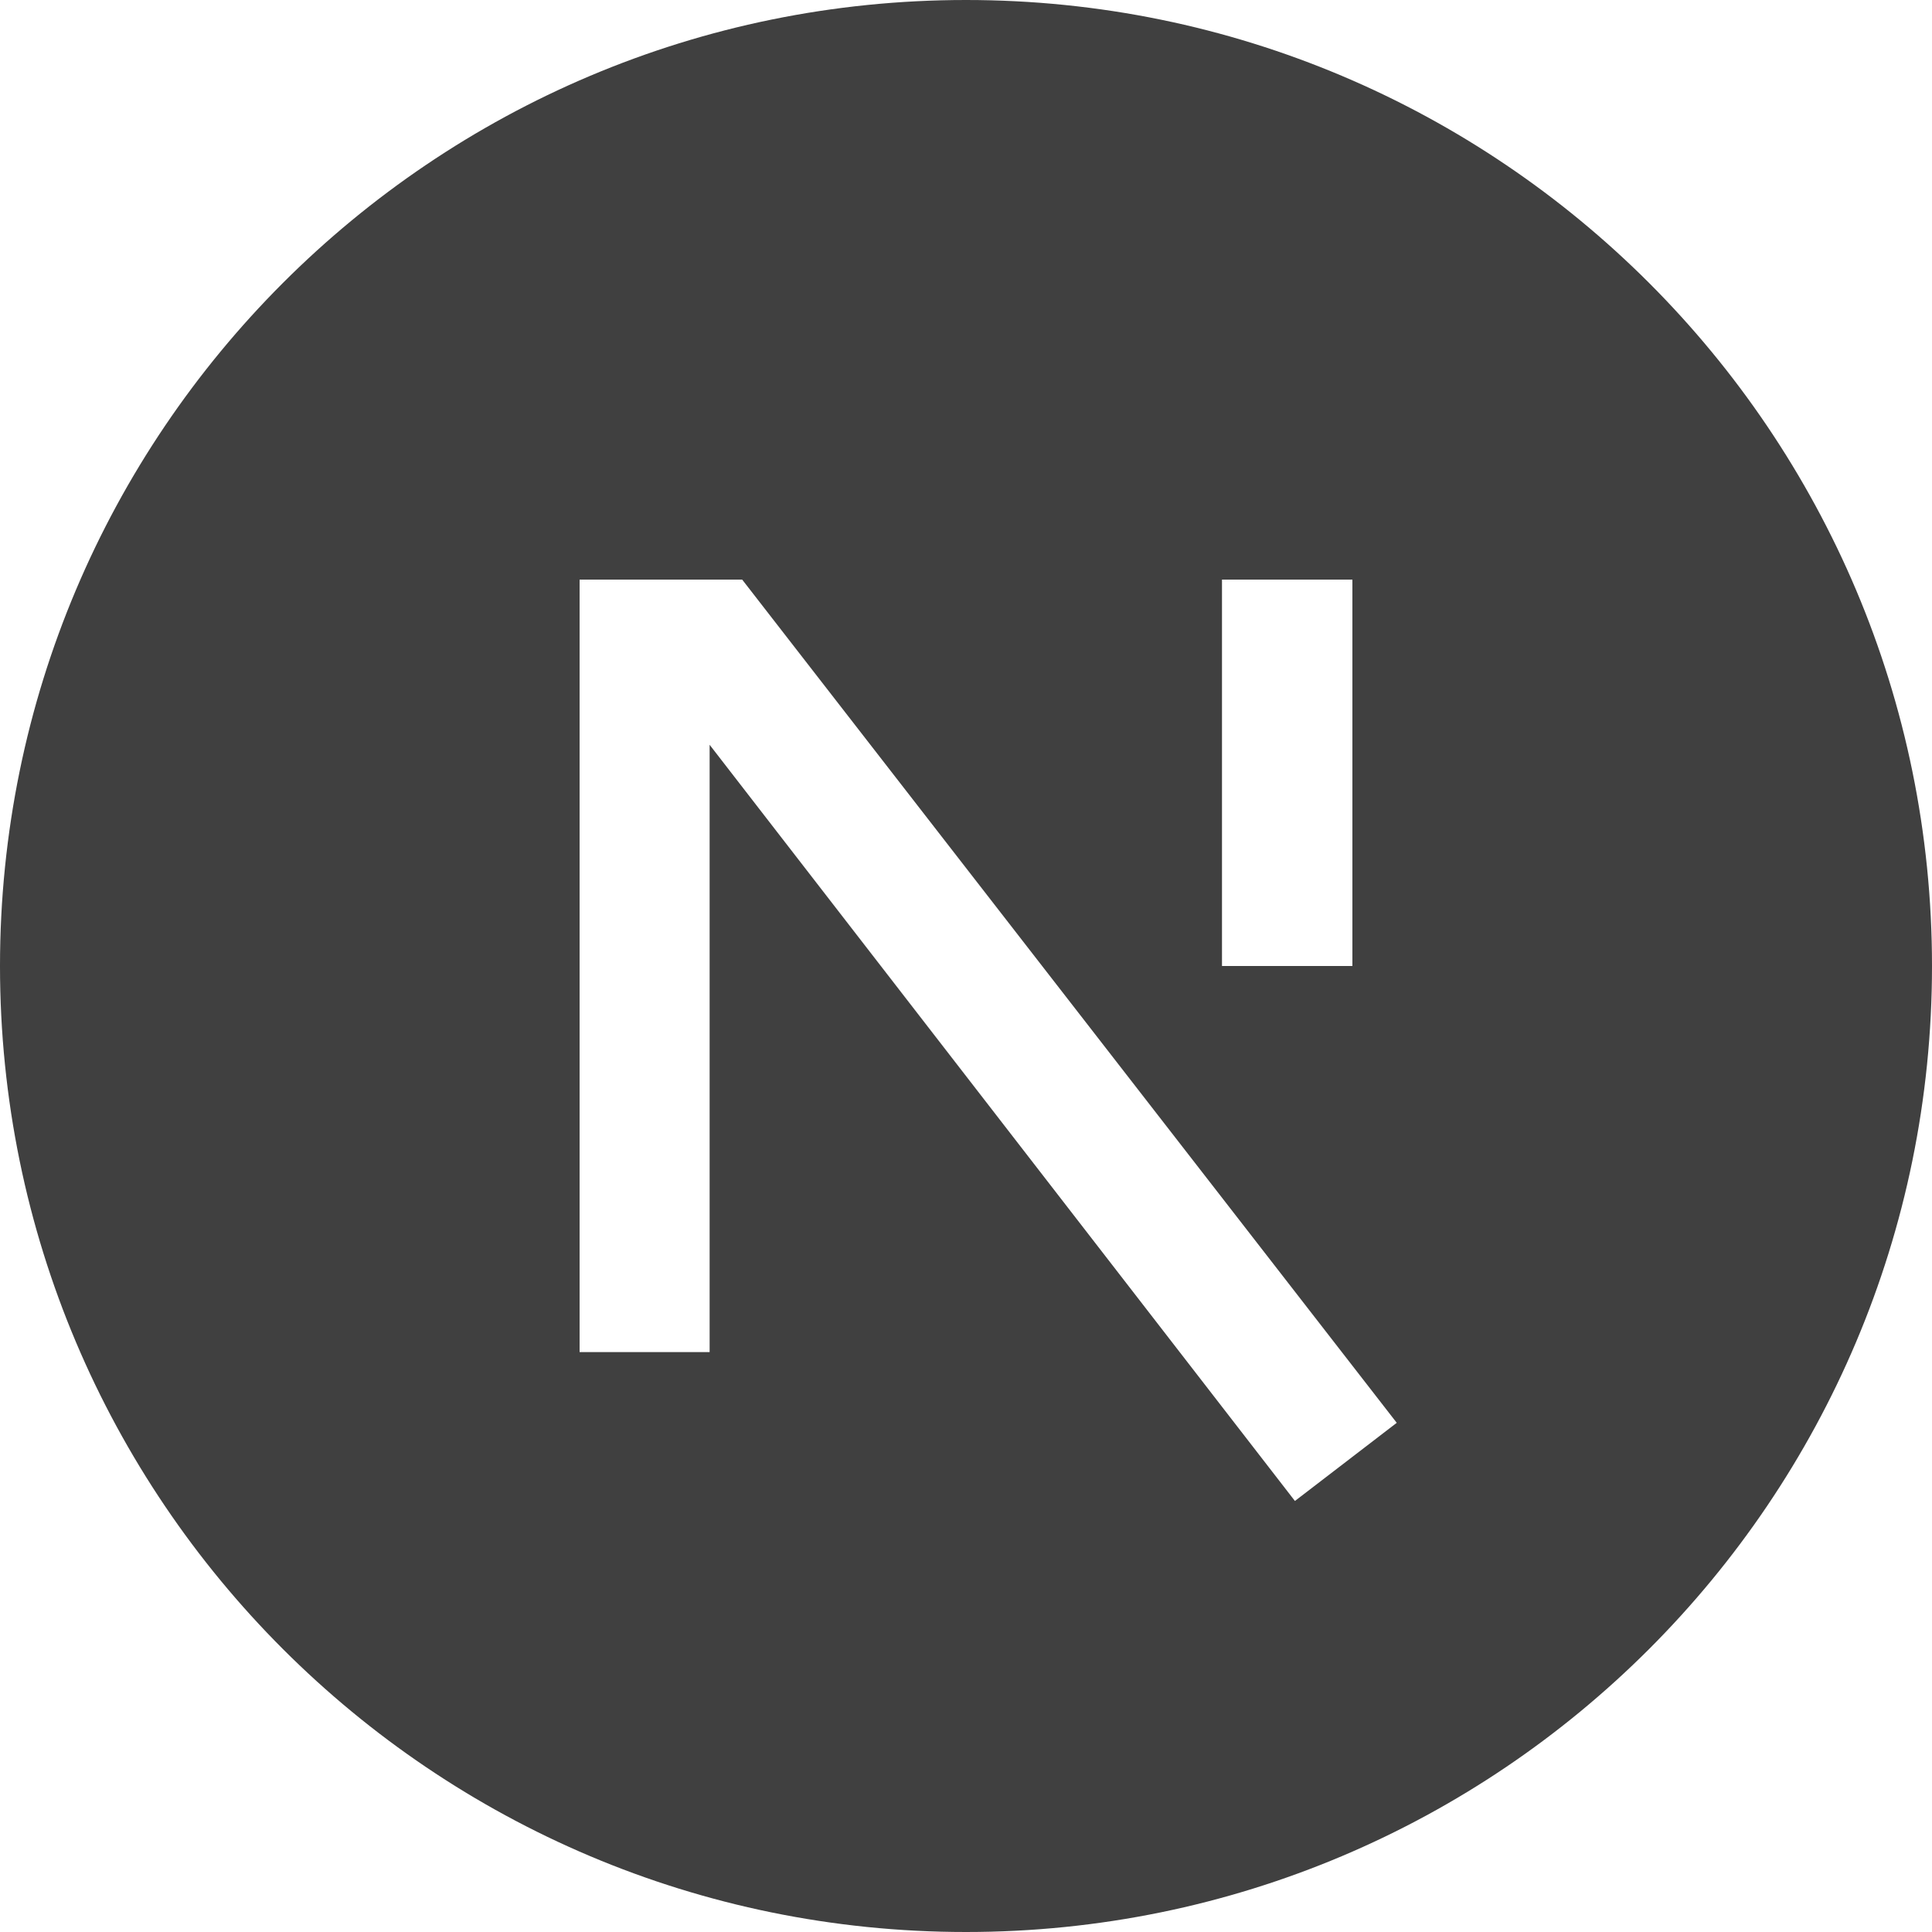 <svg width="20" height="20" viewBox="0 0 20 20" fill="none" xmlns="http://www.w3.org/2000/svg">
<path d="M10 20C4.477 20 0 15.523 0 10C0 4.477 4.477 0 10 0C15.523 0 20 4.477 20 10C20 15.523 15.523 20 10 20ZM14 6H12.65V10H14V6ZM7.346 7.71L13.405 15.538L14.459 14.729L7.683 6H6V13.997H7.346V7.71Z" fill="#404040"/>
</svg>
